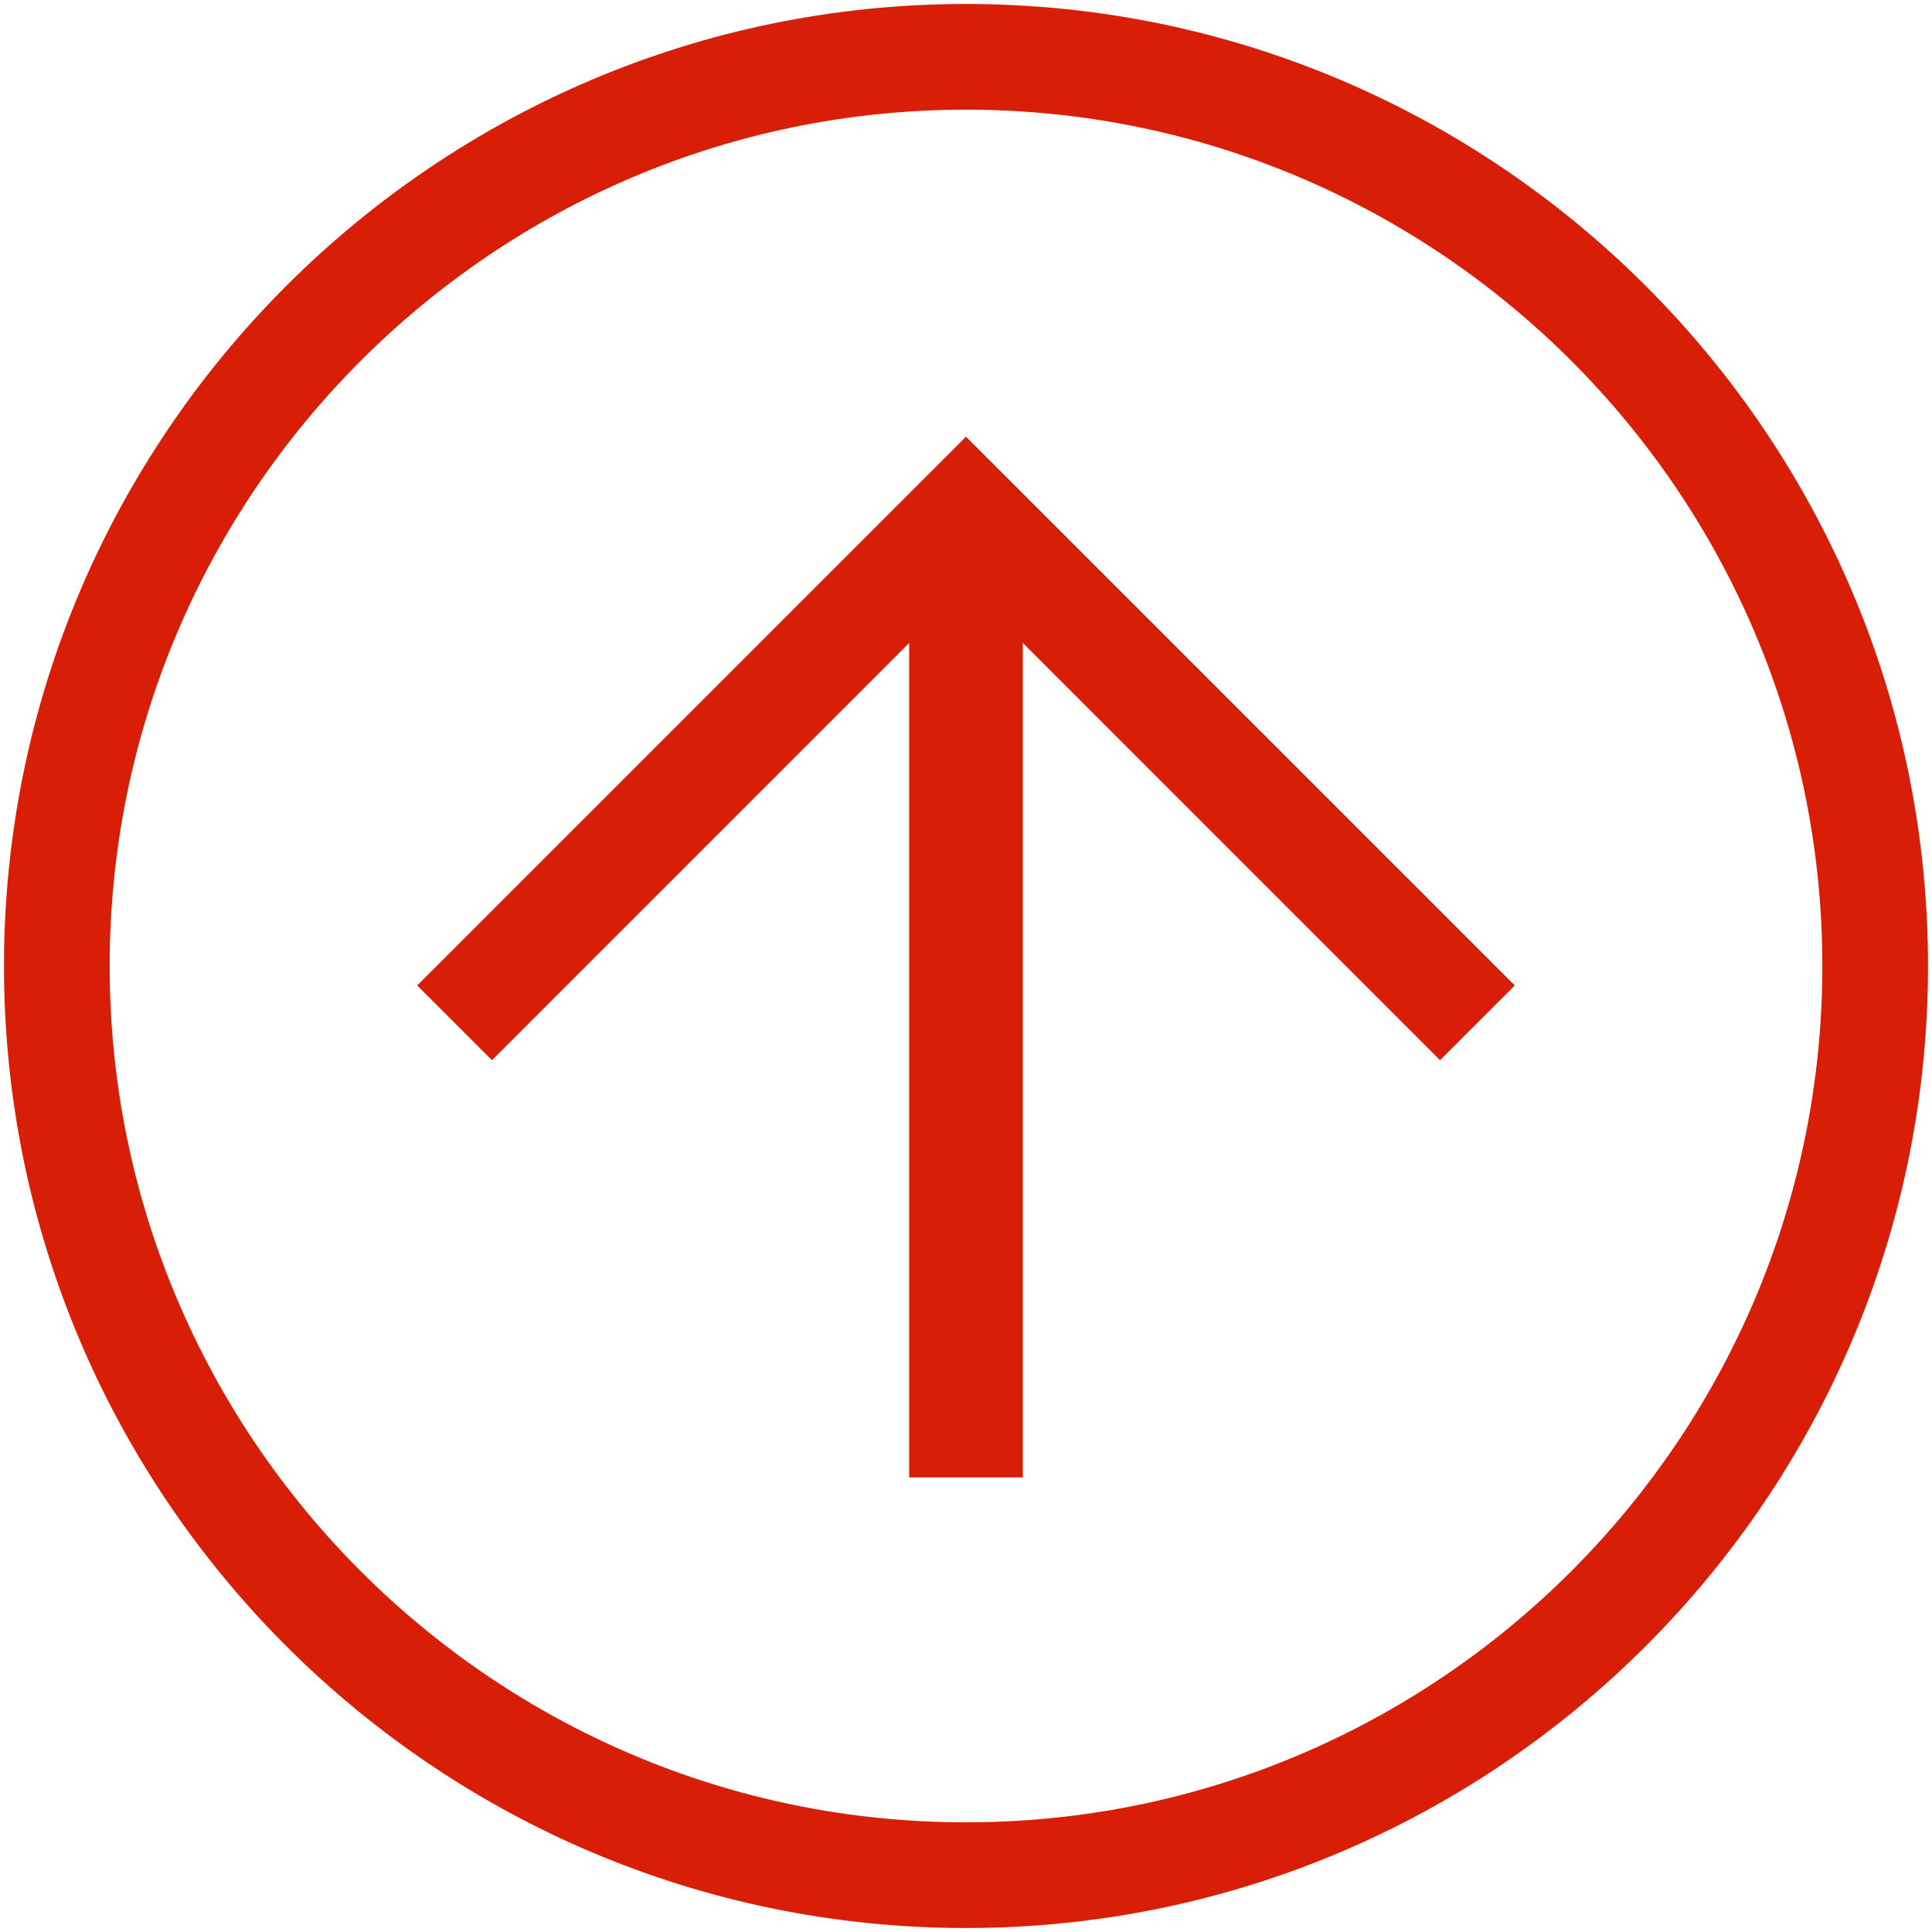 <?xml version="1.0" standalone="no"?><!DOCTYPE svg PUBLIC "-//W3C//DTD SVG 1.1//EN" "http://www.w3.org/Graphics/SVG/1.1/DTD/svg11.dtd"><svg t="1528768592558" class="icon" style="" viewBox="0 0 1024 1024" version="1.1" xmlns="http://www.w3.org/2000/svg" p-id="2425" xmlns:xlink="http://www.w3.org/1999/xlink" width="32" height="32"><defs><style type="text/css"></style></defs><path d="M512 1021.892C230.852 1021.892 2.108 793.148 2.108 512S230.852 2.108 512 2.108 1021.892 230.852 1021.892 512 793.148 1021.892 512 1021.892z m0-963.765C261.722 58.127 58.127 261.722 58.127 512S261.722 965.873 512 965.873 965.873 762.278 965.873 512 762.278 58.127 512 58.127z" fill="#d81e06" p-id="2426"></path><path d="M763.241 561.935L512 310.664l-251.241 251.272-39.635-39.635L512 231.454l290.876 290.846-39.635 39.635" fill="#d81e06" p-id="2427"></path><path d="M481.882 271.059h60.235v512h-60.235z" fill="#d81e06" p-id="2428"></path></svg>